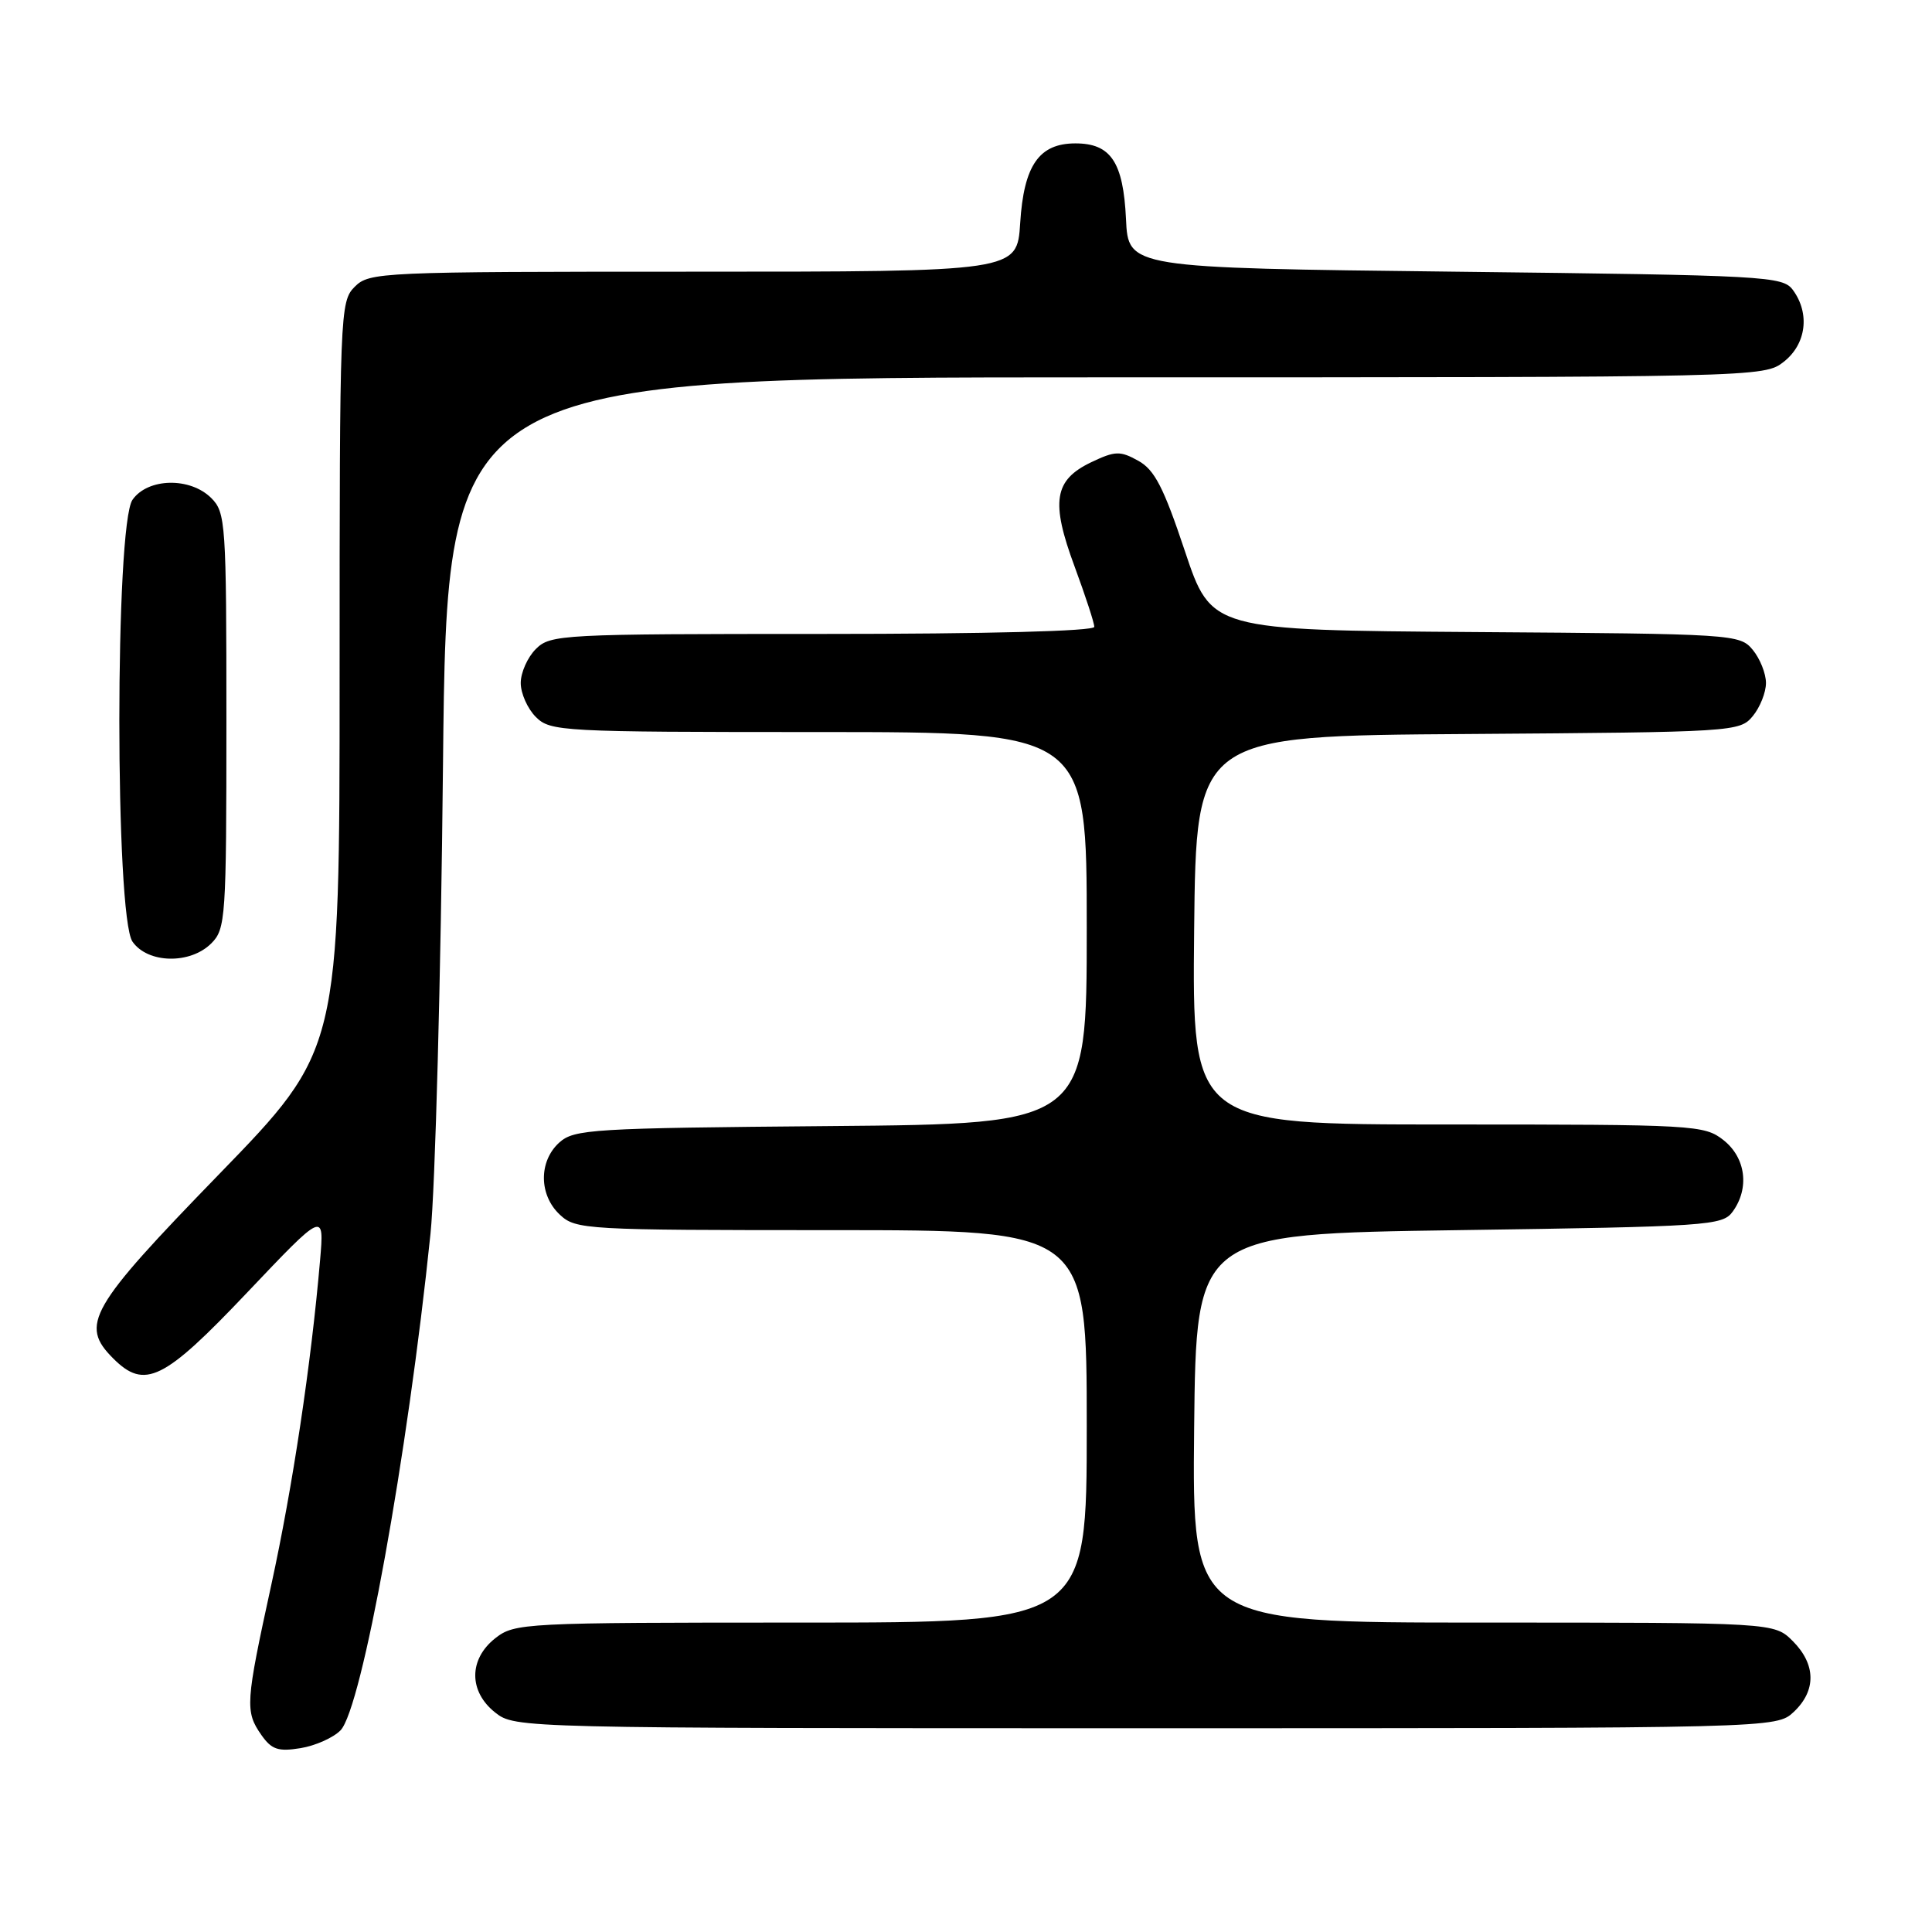 <?xml version="1.0" encoding="UTF-8" standalone="no"?>
<!DOCTYPE svg PUBLIC "-//W3C//DTD SVG 1.1//EN" "http://www.w3.org/Graphics/SVG/1.1/DTD/svg11.dtd" >
<svg xmlns="http://www.w3.org/2000/svg" xmlns:xlink="http://www.w3.org/1999/xlink" version="1.1" viewBox="0 0 256 256">
 <g >
 <path fill="currentColor"
d=" M 45.12 229.28 C 47.94 226.39 54.01 192.90 57.04 163.50 C 57.67 157.45 58.42 129.44 58.70 101.25 C 59.23 50.00 59.23 50.00 146.48 50.00 C 233.23 50.00 233.75 49.99 236.37 47.93 C 239.34 45.59 239.85 41.55 237.58 38.44 C 236.22 36.59 234.26 36.48 192.83 36.00 C 149.50 35.50 149.50 35.50 149.20 29.02 C 148.84 21.47 147.19 19.00 142.50 19.00 C 137.68 19.00 135.66 21.91 135.18 29.56 C 134.77 36.00 134.77 36.00 91.88 36.00 C 50.33 36.00 48.94 36.06 47.00 38.00 C 45.05 39.95 45.00 41.33 45.00 89.57 C 45.00 139.14 45.00 139.14 29.00 155.62 C 11.81 173.33 10.54 175.54 15.00 180.00 C 19.17 184.17 21.70 182.92 32.73 171.29 C 42.97 160.50 42.97 160.50 42.41 167.00 C 41.23 180.72 38.78 197.02 35.95 209.99 C 32.53 225.65 32.45 226.77 34.63 229.89 C 35.99 231.83 36.86 232.12 39.82 231.64 C 41.78 231.32 44.16 230.26 45.12 229.28 Z  M 237.69 226.83 C 240.68 224.01 240.63 220.54 237.55 217.45 C 235.09 215.00 235.09 215.00 196.53 215.00 C 157.97 215.00 157.97 215.00 158.23 189.25 C 158.50 163.50 158.50 163.50 193.33 163.00 C 226.34 162.53 228.24 162.40 229.58 160.56 C 231.85 157.45 231.33 153.41 228.37 151.07 C 225.82 149.07 224.61 149.00 191.85 149.00 C 157.97 149.00 157.97 149.00 158.23 123.25 C 158.50 97.50 158.50 97.50 194.50 97.26 C 229.79 97.01 230.53 96.97 232.25 94.89 C 233.21 93.73 234.00 91.75 234.00 90.50 C 234.00 89.25 233.21 87.27 232.25 86.11 C 230.54 84.03 229.77 83.99 195.50 83.75 C 160.50 83.50 160.50 83.50 157.00 73.01 C 154.18 64.56 152.98 62.24 150.82 61.05 C 148.42 59.72 147.76 59.74 144.59 61.25 C 139.66 63.61 139.20 66.47 142.39 75.07 C 143.82 78.94 145.00 82.54 145.00 83.06 C 145.00 83.63 130.88 84.00 109.00 84.00 C 74.33 84.00 72.93 84.07 71.00 86.00 C 69.90 87.10 69.00 89.12 69.00 90.50 C 69.00 91.88 69.90 93.90 71.00 95.00 C 72.92 96.92 74.33 97.00 108.50 97.00 C 144.00 97.00 144.00 97.00 144.00 122.96 C 144.00 148.92 144.00 148.92 110.10 149.21 C 78.40 149.48 76.07 149.62 74.10 151.40 C 71.36 153.89 71.40 158.36 74.19 160.96 C 76.30 162.93 77.54 163.00 110.19 163.00 C 144.00 163.00 144.00 163.00 144.00 189.00 C 144.00 215.00 144.00 215.00 106.13 215.00 C 69.34 215.00 68.20 215.06 65.63 217.07 C 62.09 219.86 62.09 224.14 65.63 226.93 C 68.25 228.99 68.81 229.00 151.82 229.00 C 235.37 229.00 235.37 229.00 237.69 226.83 Z  M 28.00 125.00 C 29.90 123.10 30.00 121.67 30.00 95.50 C 30.00 69.33 29.90 67.90 28.00 66.00 C 25.20 63.20 19.59 63.32 17.56 66.22 C 15.23 69.54 15.23 121.46 17.56 124.78 C 19.59 127.68 25.20 127.80 28.00 125.00 Z "/>
</g>
</svg>